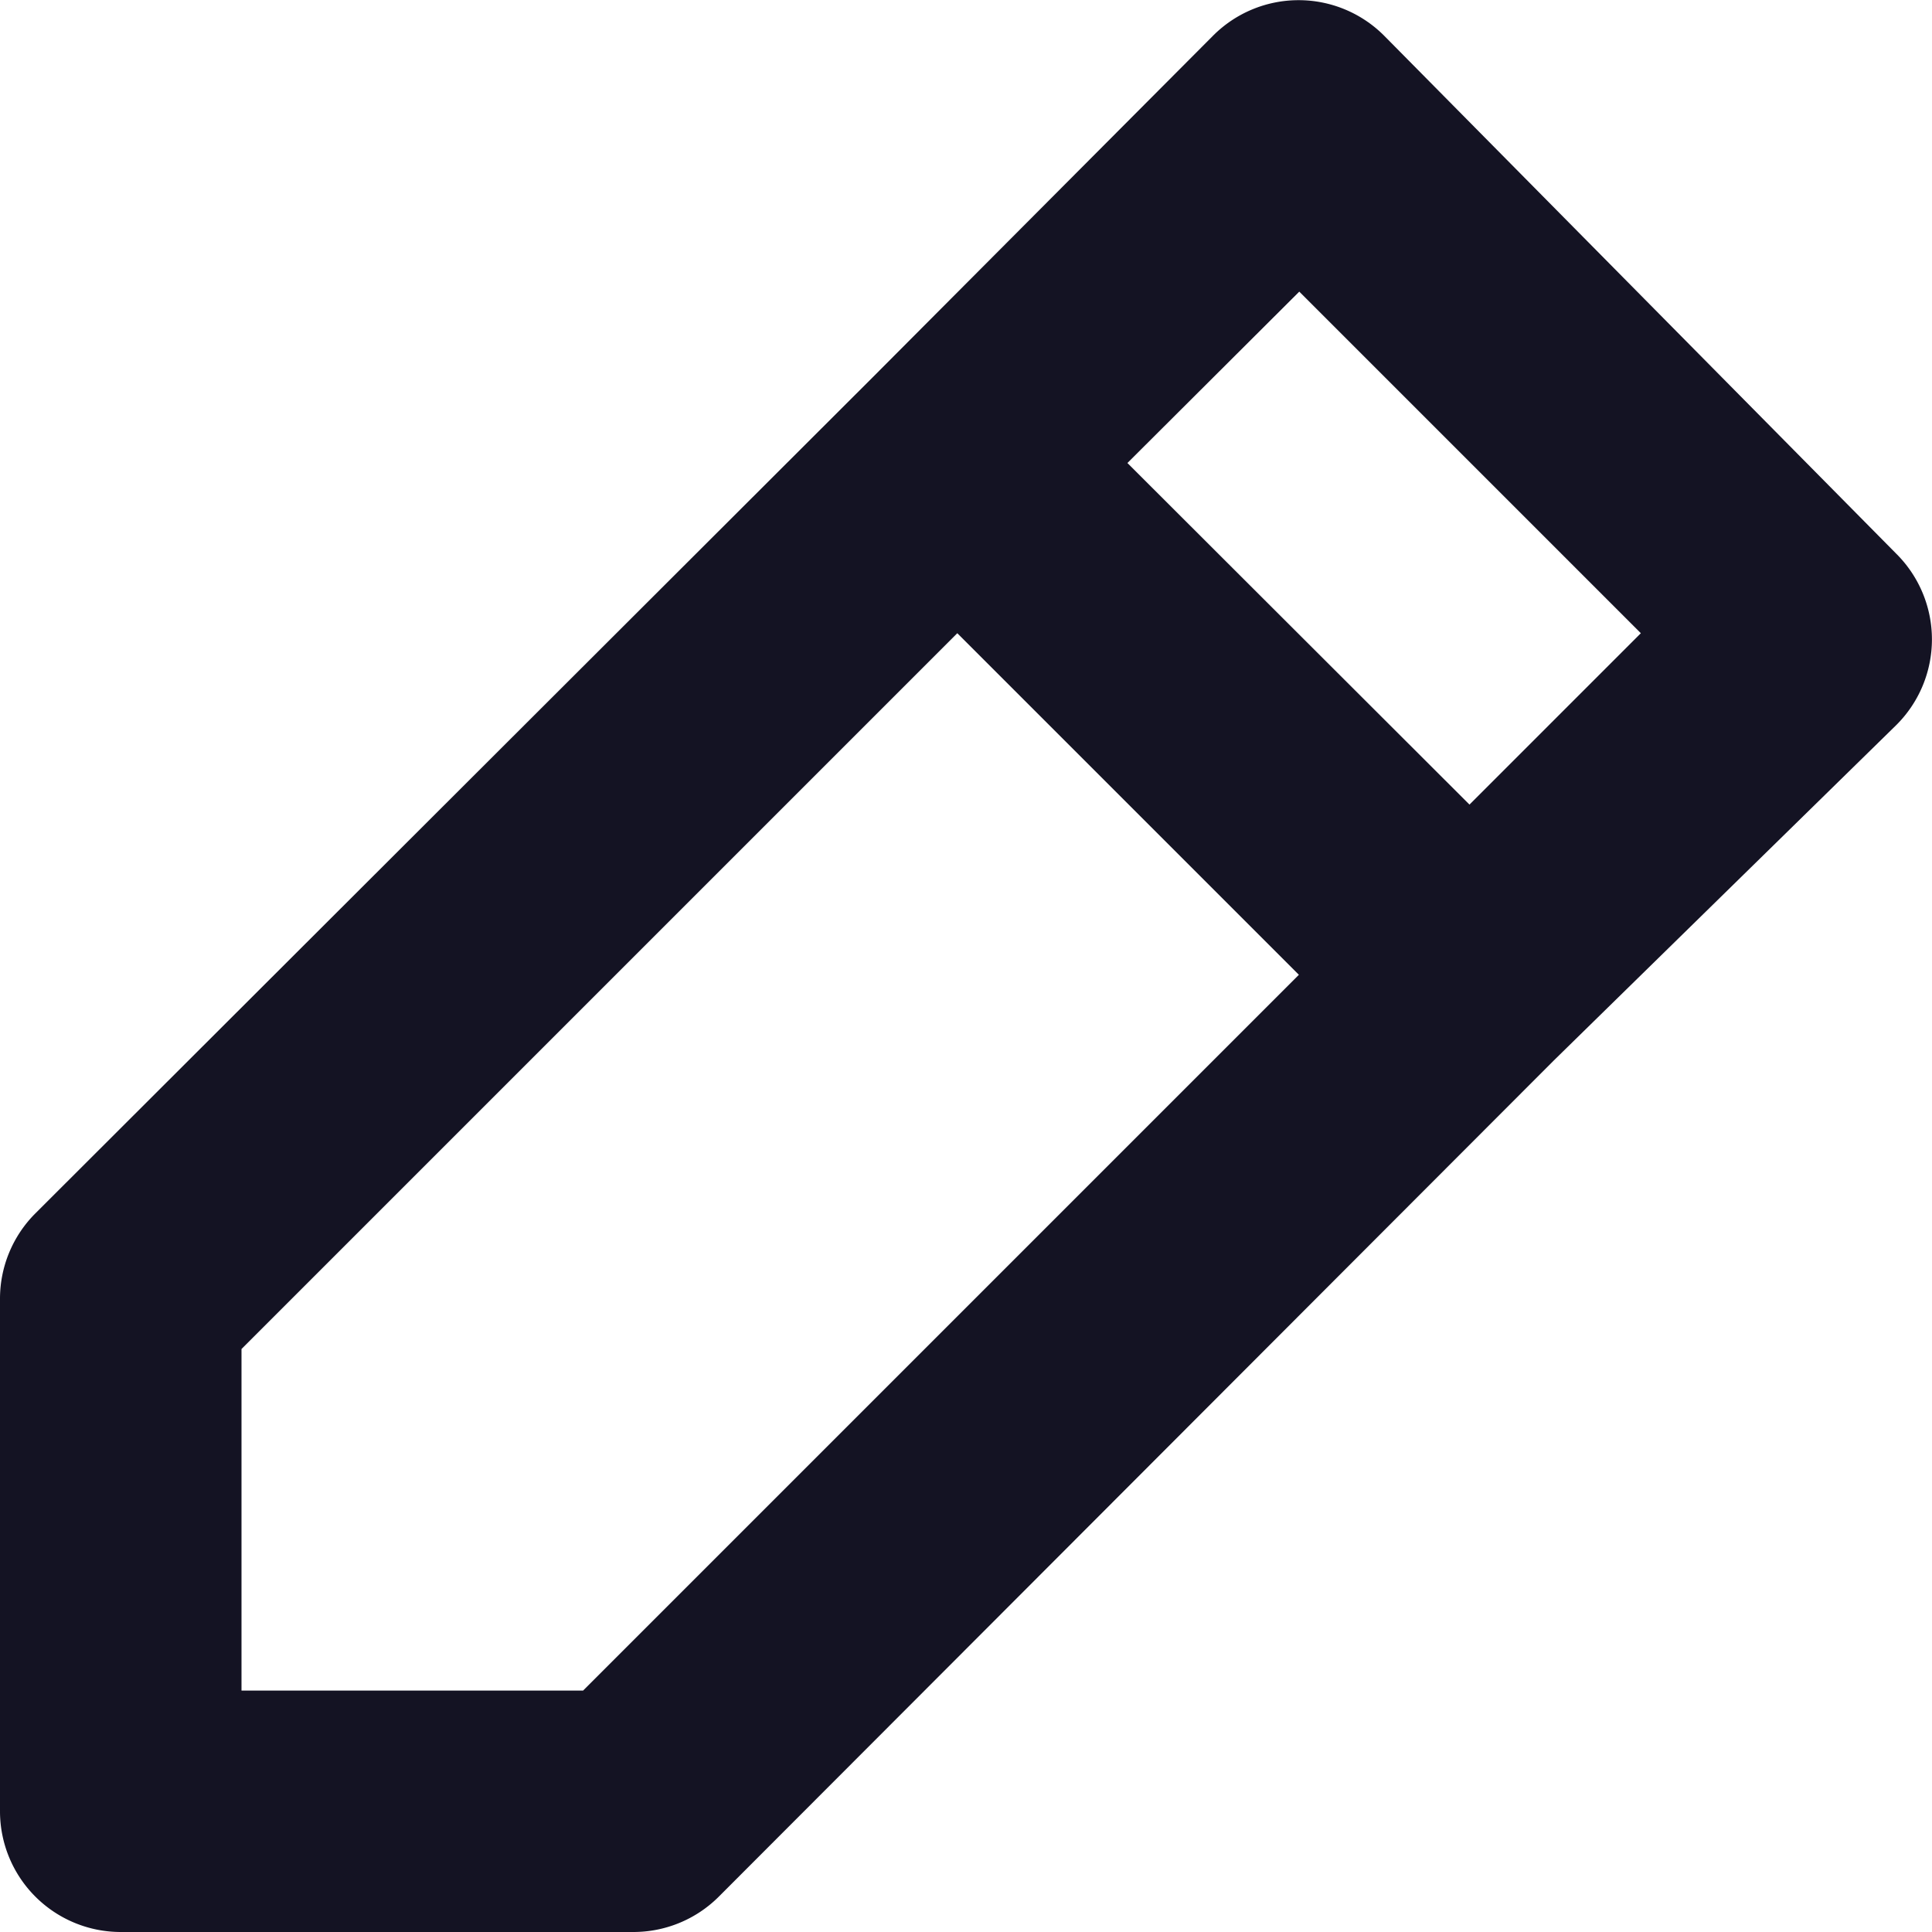 <svg xmlns="http://www.w3.org/2000/svg" width="20" height="20" viewBox="0 0 20 20"><path d="M5.25,21.994h5.3a1.25,1.25,0,0,0,.887-.362l8.647-8.659h0L23.63,9.5a1.25,1.25,0,0,0,0-1.774l-5.3-5.361a1.25,1.25,0,0,0-1.774,0L13.034,5.9h0L4.362,14.559A1.25,1.25,0,0,0,4,15.447v5.3A1.25,1.25,0,0,0,5.25,21.994Zm12.2-16.981,3.536,3.536-1.774,1.774L15.671,6.787ZM6.5,15.959l7.41-7.41,3.536,3.536-7.41,7.41H6.5Z" transform="translate(-4 -1.994)" fill="#141323"/></svg>
